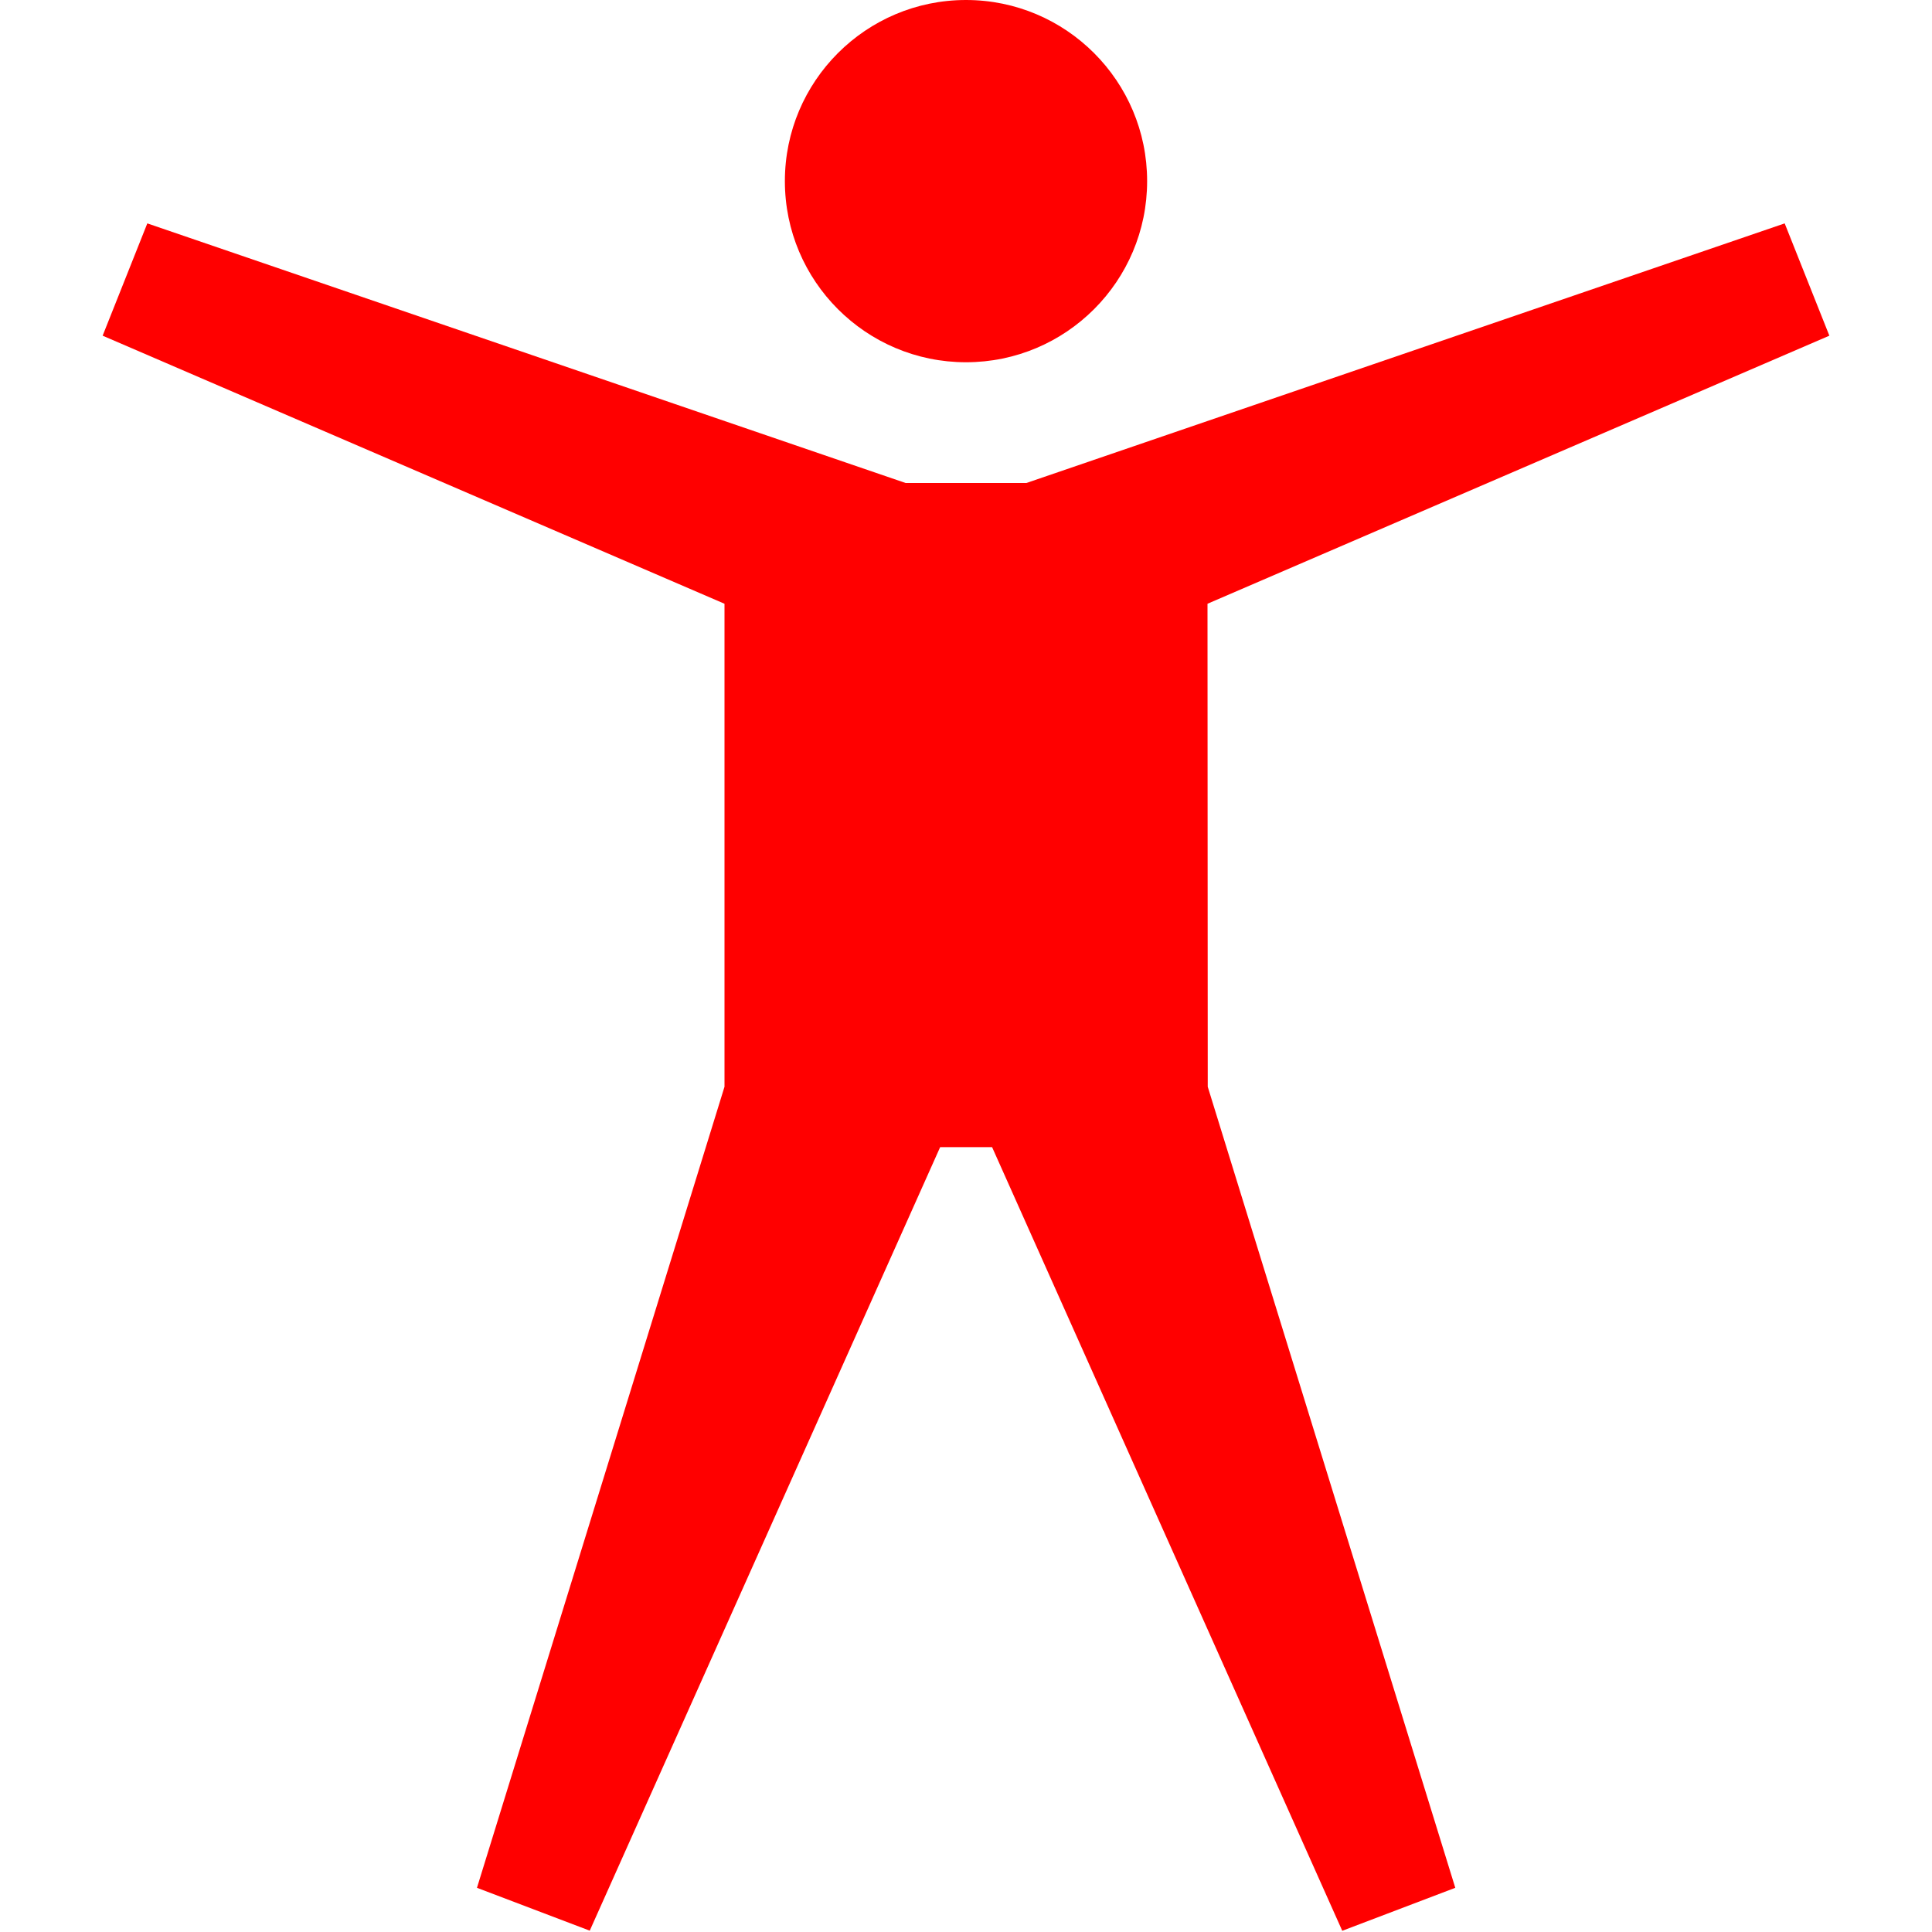 <svg xmlns="http://www.w3.org/2000/svg" width="16" height="16" viewBox="0 0 16 16"><path fill="red" d="M6.5 1.5C6.5.672 7.172 0 8 0s1.5.672 1.5 1.5S8.828 3 8 3s-1.5-.672-1.5-1.5z"/><path fill="red" d="M10 5l5.15-2.22-.37-.93L8.5 4h-1L1.22 1.85l-.37.93L6 5v4l-2.05 6.634.934.355L7.786 9.5h.43l2.9 6.49.936-.356L10.002 9z"/></svg>